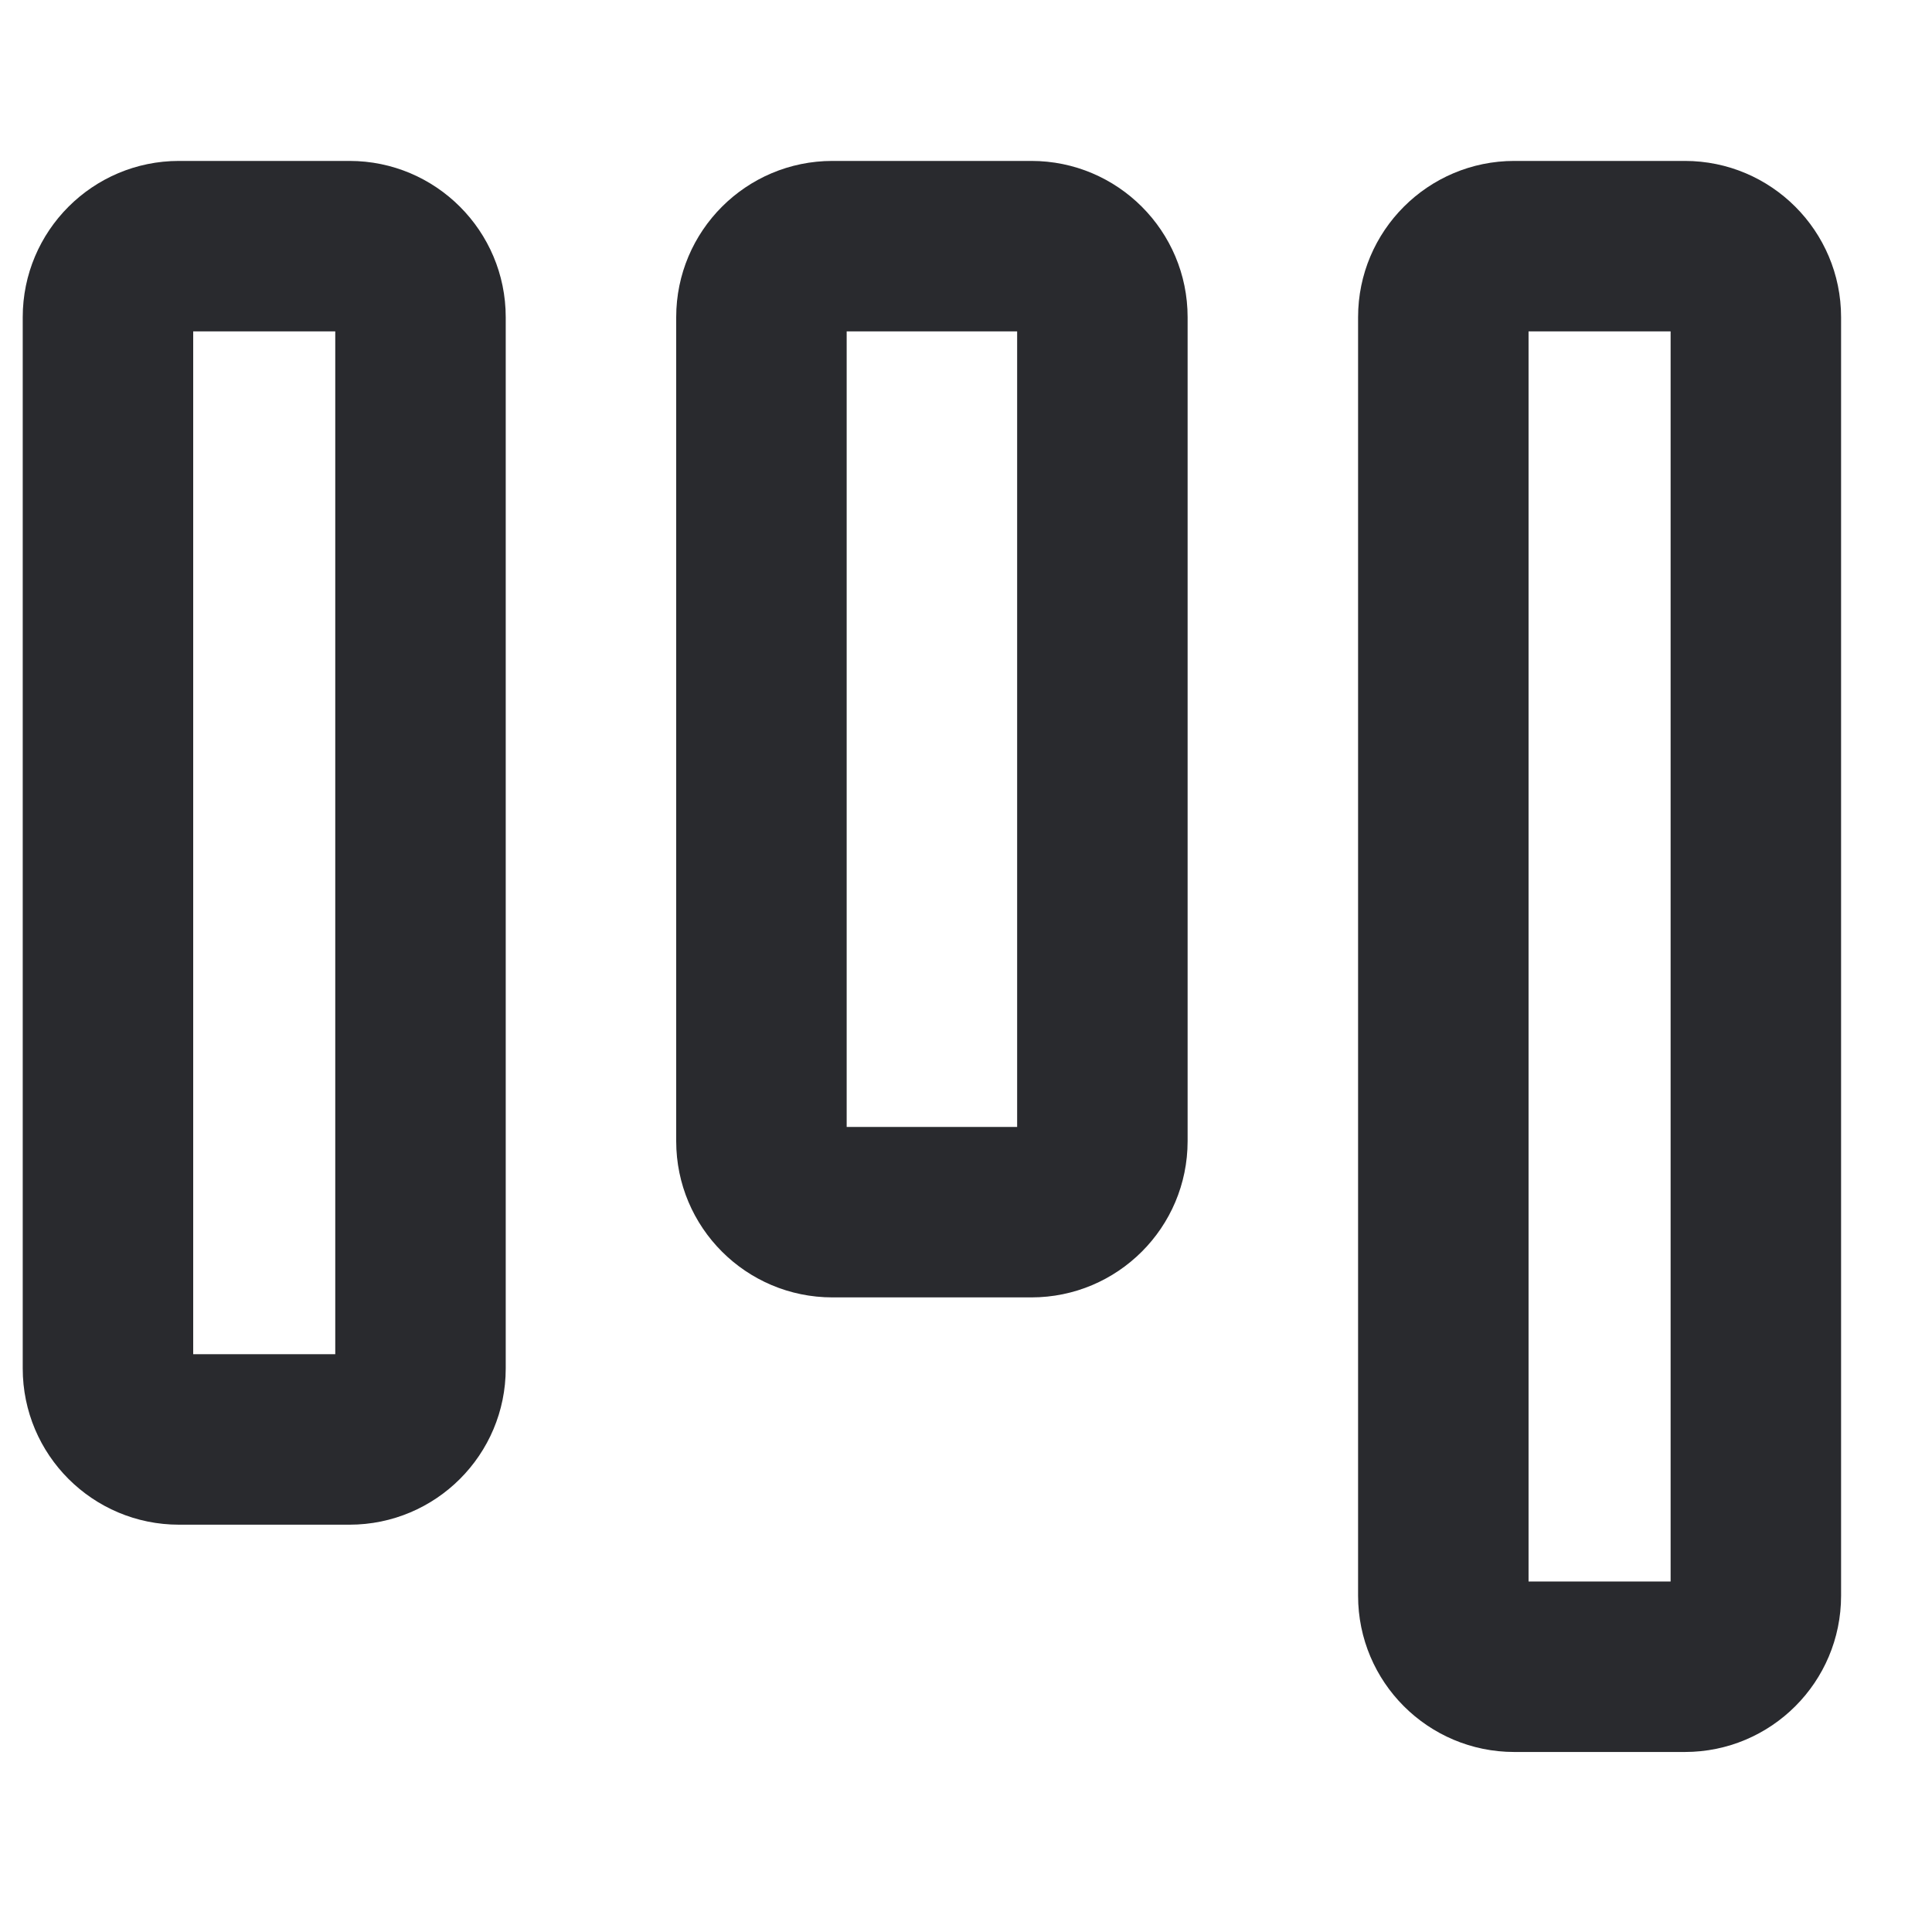 <svg width="17" height="17" viewBox="0 0 17 17" fill="none" xmlns="http://www.w3.org/2000/svg">
<path d="M13.45 13.916H14.7V2.916H13.45V13.916ZM1.7 11.916H2.95V2.916H1.7V11.916ZM7.45 9.916H8.95V2.916H7.45V9.916ZM4.45 12.041C4.45 12.801 3.834 13.416 3.075 13.416H1.575C0.816 13.416 0.2 12.801 0.2 12.041V2.791C0.2 2.032 0.816 1.416 1.575 1.416H3.075C3.834 1.416 4.45 2.032 4.45 2.791V12.041ZM10.45 10.041C10.45 10.801 9.834 11.416 9.075 11.416H7.325C6.566 11.416 5.95 10.801 5.95 10.041V2.791C5.95 2.032 6.566 1.416 7.325 1.416H9.075C9.834 1.416 10.45 2.032 10.45 2.791V10.041ZM16.2 14.041C16.2 14.801 15.584 15.416 14.825 15.416H13.325C12.566 15.416 11.95 14.801 11.95 14.041V2.791C11.95 2.032 12.566 1.416 13.325 1.416H14.825C15.584 1.416 16.2 2.032 16.2 2.791V14.041Z" fill="#292A2E"/>
</svg>
